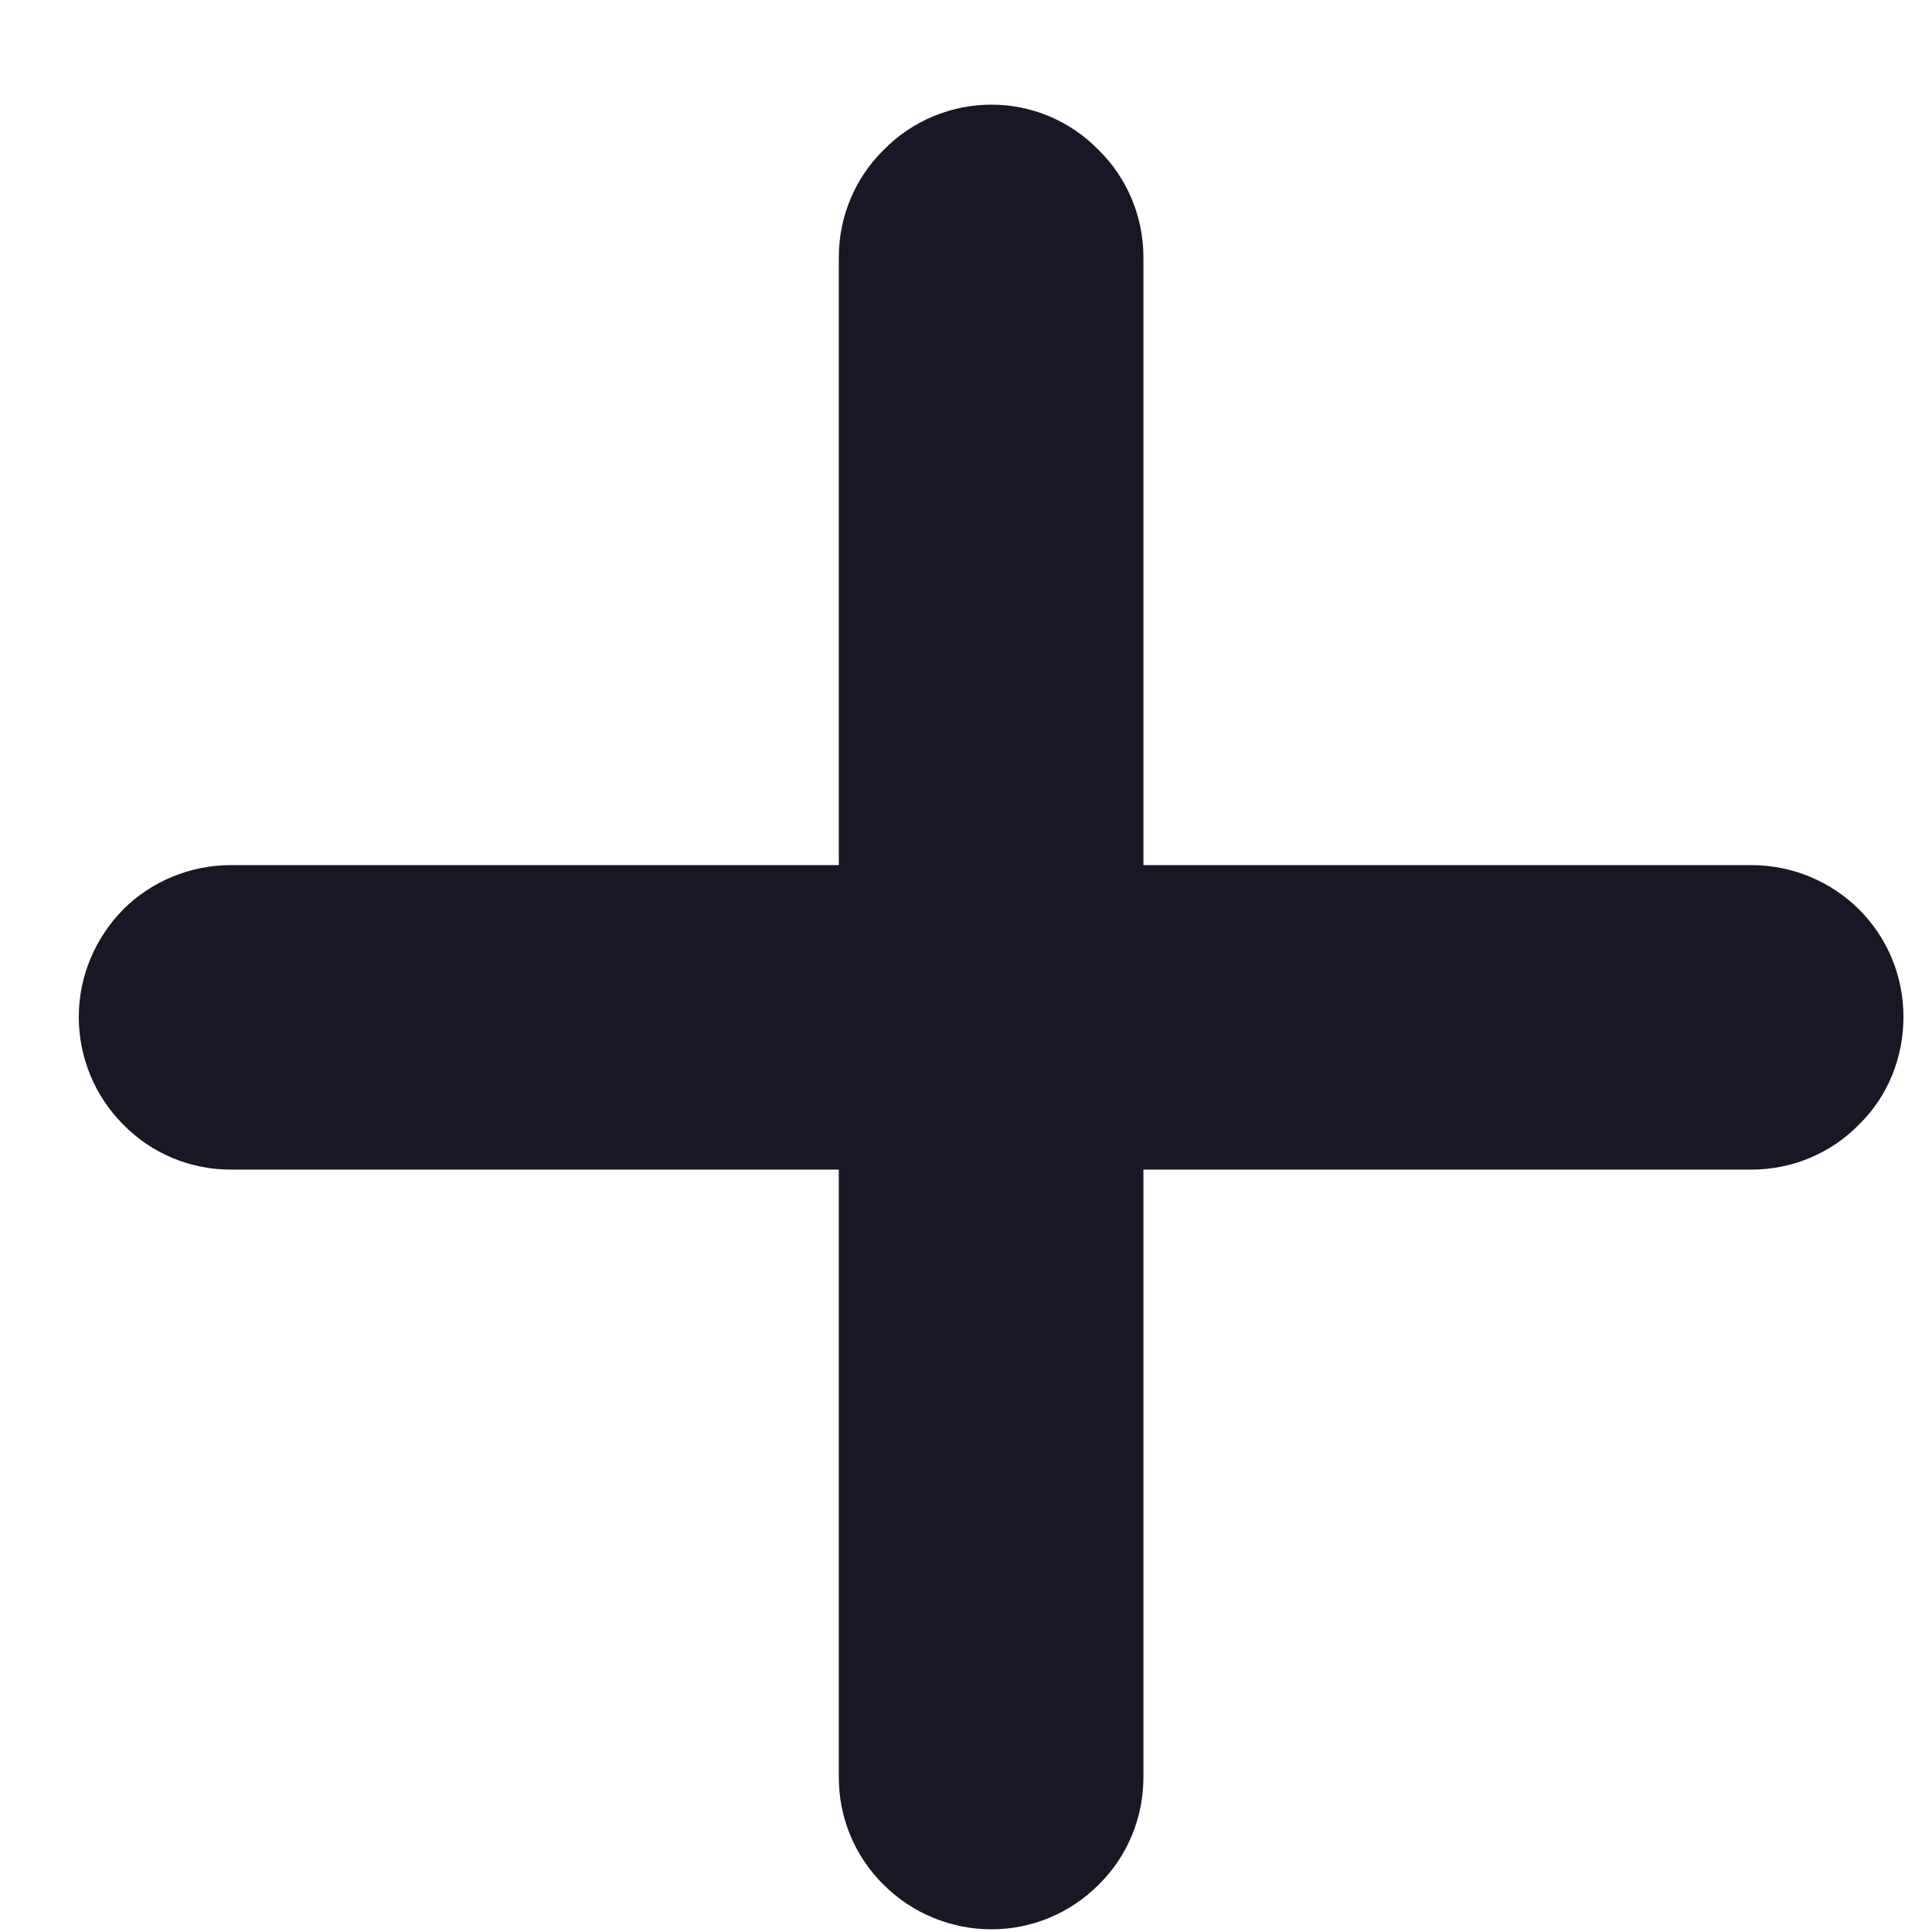 <svg width="18" height="18" viewBox="0 0 18 18" fill="none" xmlns="http://www.w3.org/2000/svg">
<path d="M17.734 9.475C17.734 9.851 17.59 10.214 17.32 10.477C17.057 10.747 16.694 10.897 16.318 10.897H10.653V16.56C10.653 16.936 10.503 17.299 10.233 17.562C9.97 17.825 9.613 17.975 9.237 17.975C8.861 17.975 8.498 17.825 8.235 17.562C7.965 17.299 7.815 16.936 7.815 16.56V10.897H2.15C1.774 10.897 1.411 10.747 1.148 10.477C0.884 10.214 0.734 9.851 0.734 9.475C0.734 9.099 0.884 8.742 1.148 8.473C1.411 8.21 1.774 8.06 2.15 8.06H7.815V2.397C7.815 2.021 7.965 1.658 8.235 1.395C8.498 1.126 8.861 0.975 9.237 0.975C9.613 0.975 9.97 1.126 10.233 1.395C10.503 1.658 10.653 2.021 10.653 2.397V8.06H16.318C16.694 8.06 17.057 8.21 17.32 8.473C17.59 8.742 17.734 9.099 17.734 9.475Z" fill="#181725"/>
</svg>

